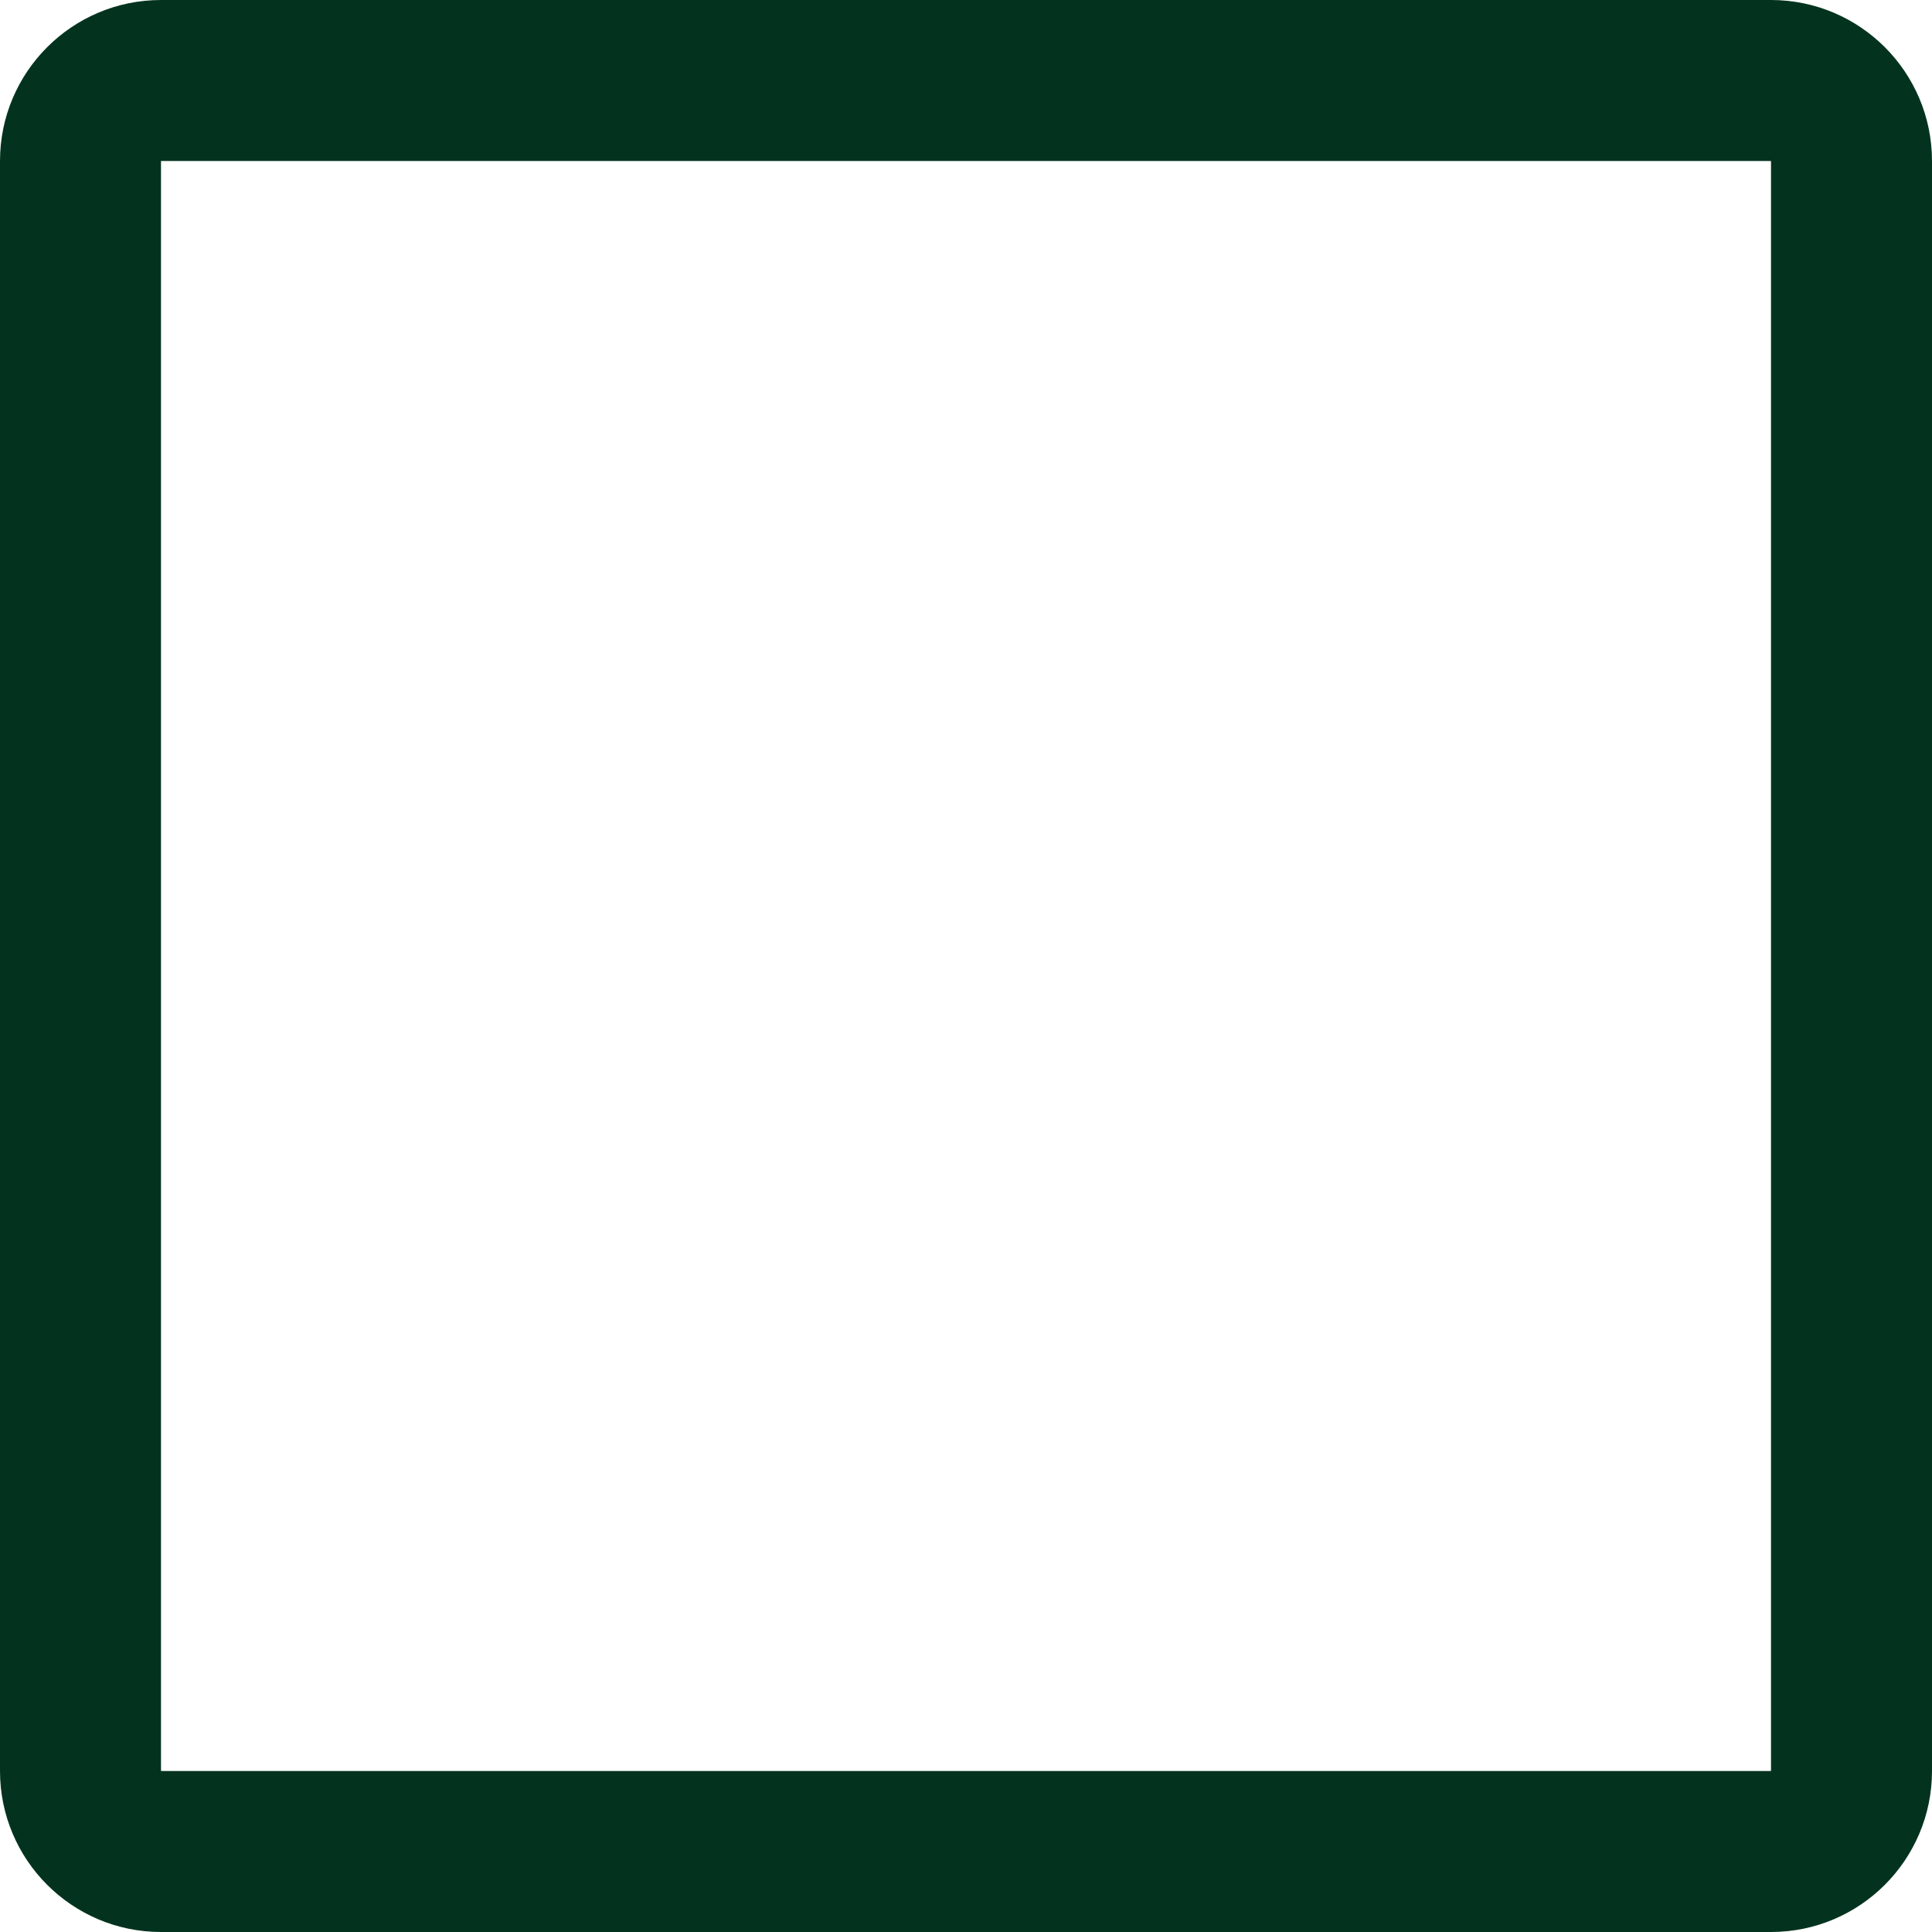 <?xml version="1.0" encoding="UTF-8"?>
<svg width="18px" height="18px" viewBox="0 0 18 18" version="1.1" xmlns="http://www.w3.org/2000/svg" xmlns:xlink="http://www.w3.org/1999/xlink">
    <title>Actions / Toggle / checkbox / 24</title>
    <g id="Symbols" stroke="none" stroke-width="1" fill="none" fill-rule="evenodd">
        <g id="Input-field-/-Multiple-options" transform="translate(-13, -112)" fill="#03331E">
            <g id="Actions-/-Toggle-/-checkbox-/-24" transform="translate(10, 109)">
                <path d="M19.5,3 L4.5,3 C3.672,3 3,3.672 3,4.5 L3,19.5 C3,20.328 3.672,21 4.5,21 L19.5,21 C20.328,21 21,20.328 21,19.5 L21,4.5 C21,3.672 20.328,3 19.5,3 Z M4.5,19.5 L4.5,4.5 L19.5,4.5 L19.5,19.5 L4.5,19.5 Z" id="Fill"></path>
            </g>
        </g>
    </g>
</svg>